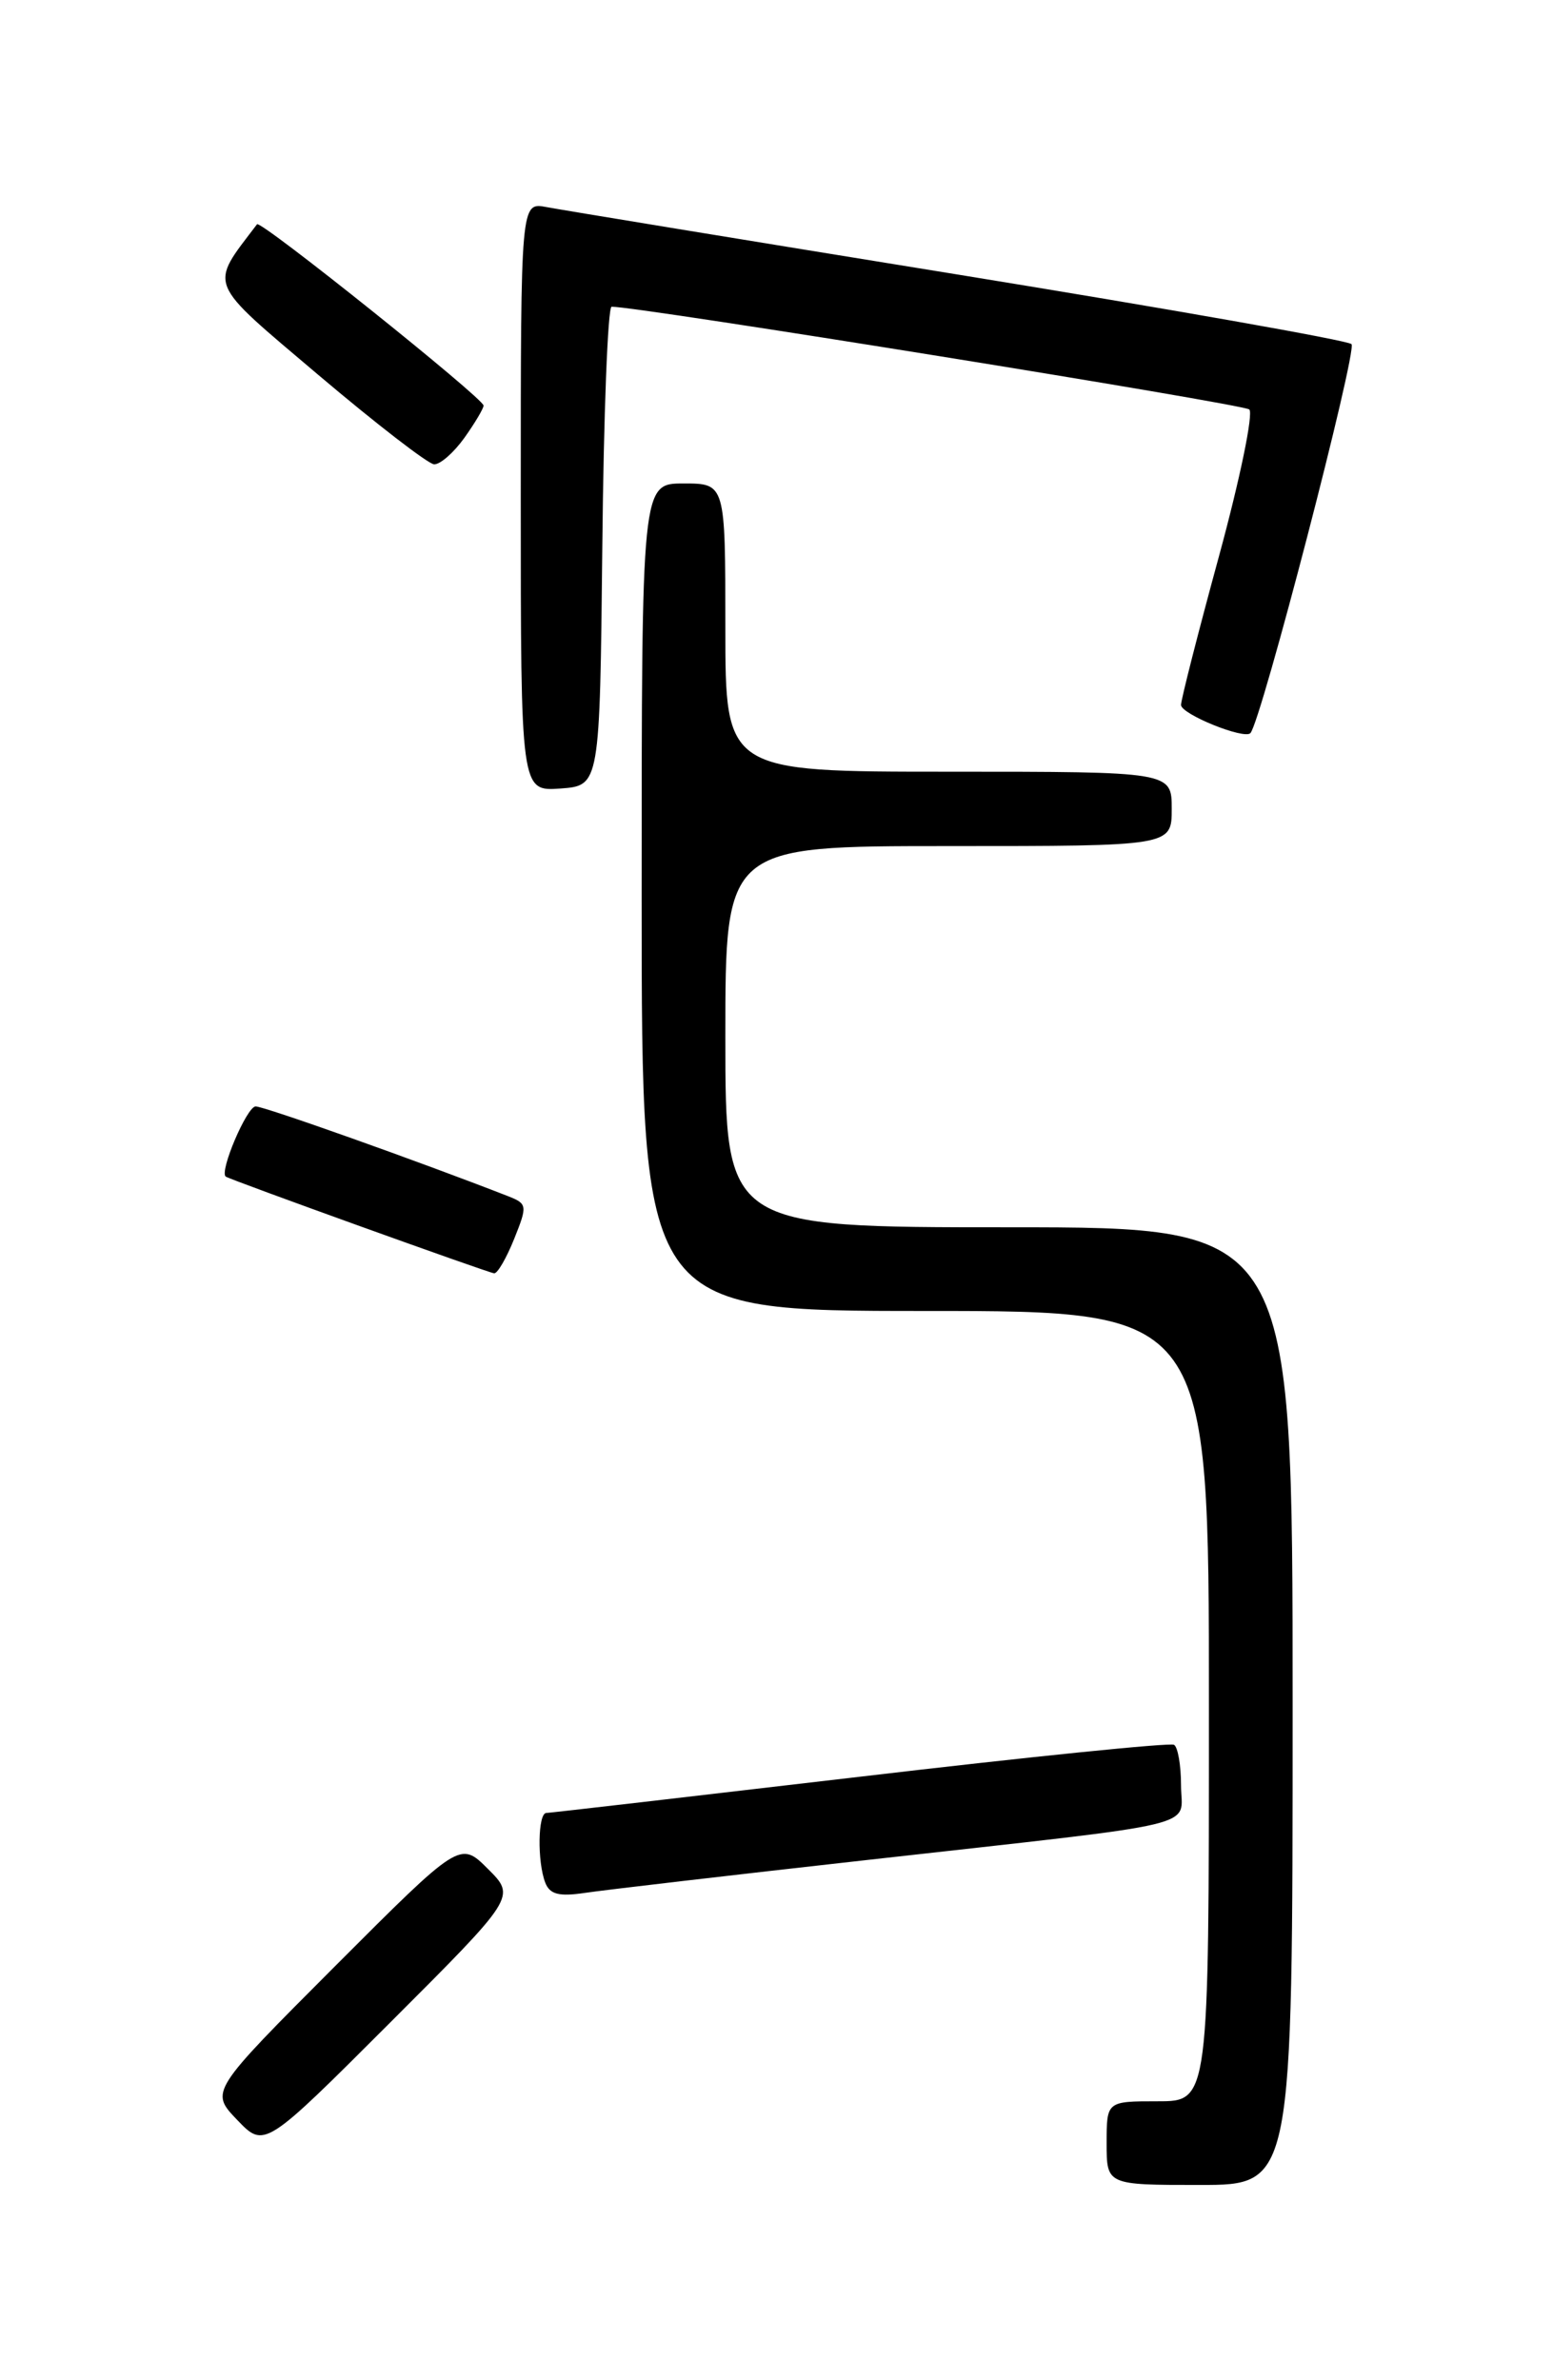 <?xml version="1.0" encoding="UTF-8" standalone="no"?>
<!DOCTYPE svg PUBLIC "-//W3C//DTD SVG 1.1//EN" "http://www.w3.org/Graphics/SVG/1.1/DTD/svg11.dtd" >
<svg xmlns="http://www.w3.org/2000/svg" xmlns:xlink="http://www.w3.org/1999/xlink" version="1.1" viewBox="0 0 167 256">
 <g >
 <path fill="currentColor"
d=" M 139.00 183.50 C 139.00 132.00 139.00 132.00 108.50 132.00 C 78.00 132.00 78.00 132.00 78.00 111.50 C 78.00 91.00 78.00 91.00 102.00 91.00 C 126.00 91.00 126.00 91.00 126.00 87.00 C 126.00 83.00 126.00 83.00 102.00 83.00 C 78.00 83.00 78.00 83.00 78.00 67.50 C 78.00 52.00 78.00 52.00 73.50 52.00 C 69.00 52.00 69.00 52.00 69.00 96.50 C 69.00 141.00 69.00 141.00 99.50 141.00 C 130.00 141.00 130.00 141.00 130.00 183.50 C 130.00 226.00 130.00 226.00 124.50 226.00 C 119.00 226.00 119.00 226.00 119.00 230.50 C 119.00 235.00 119.00 235.00 129.00 235.00 C 139.00 235.00 139.00 235.00 139.00 183.50 Z  M 52.47 201.01 C 49.47 198.01 49.47 198.01 36.02 211.48 C 22.58 224.95 22.58 224.95 25.50 228.00 C 28.43 231.06 28.43 231.06 41.95 217.54 C 55.48 204.01 55.48 204.01 52.47 201.01 Z  M 93.50 200.02 C 130.31 195.89 127.00 196.69 127.00 192.01 C 127.00 189.87 126.66 187.91 126.25 187.66 C 125.84 187.41 110.65 188.95 92.50 191.09 C 74.35 193.22 59.16 194.98 58.75 194.99 C 57.84 195.00 57.76 200.20 58.63 202.48 C 59.12 203.75 60.11 204.00 62.88 203.59 C 64.87 203.29 78.65 201.68 93.50 200.02 Z  M 55.29 133.25 C 56.73 129.66 56.70 129.47 54.65 128.66 C 45.02 124.90 28.43 119.00 27.49 119.00 C 26.55 119.00 23.55 126.04 24.28 126.55 C 24.77 126.90 52.55 136.91 53.14 136.95 C 53.50 136.98 54.46 135.31 55.29 133.25 Z  M 64.77 58.75 C 64.91 44.59 65.36 33.00 65.77 32.99 C 68.59 32.96 133.67 43.45 134.34 44.04 C 134.80 44.45 133.34 51.53 131.09 59.79 C 128.84 68.04 127.00 75.25 127.00 75.82 C 127.00 76.81 133.79 79.56 134.46 78.85 C 135.61 77.63 146.00 37.62 145.33 37.01 C 144.87 36.60 125.83 33.24 103.00 29.53 C 80.17 25.83 60.26 22.56 58.75 22.27 C 56.00 21.75 56.00 21.75 56.00 53.43 C 56.00 85.11 56.00 85.11 60.25 84.81 C 64.50 84.50 64.50 84.50 64.77 58.75 Z  M 49.93 47.10 C 51.07 45.50 52.00 43.93 52.00 43.62 C 52.00 42.85 28.01 23.63 27.64 24.12 C 22.47 30.94 22.11 30.04 34.25 40.34 C 40.44 45.58 46.03 49.90 46.68 49.94 C 47.33 49.97 48.79 48.69 49.93 47.10 Z "/>
</g>
</svg>